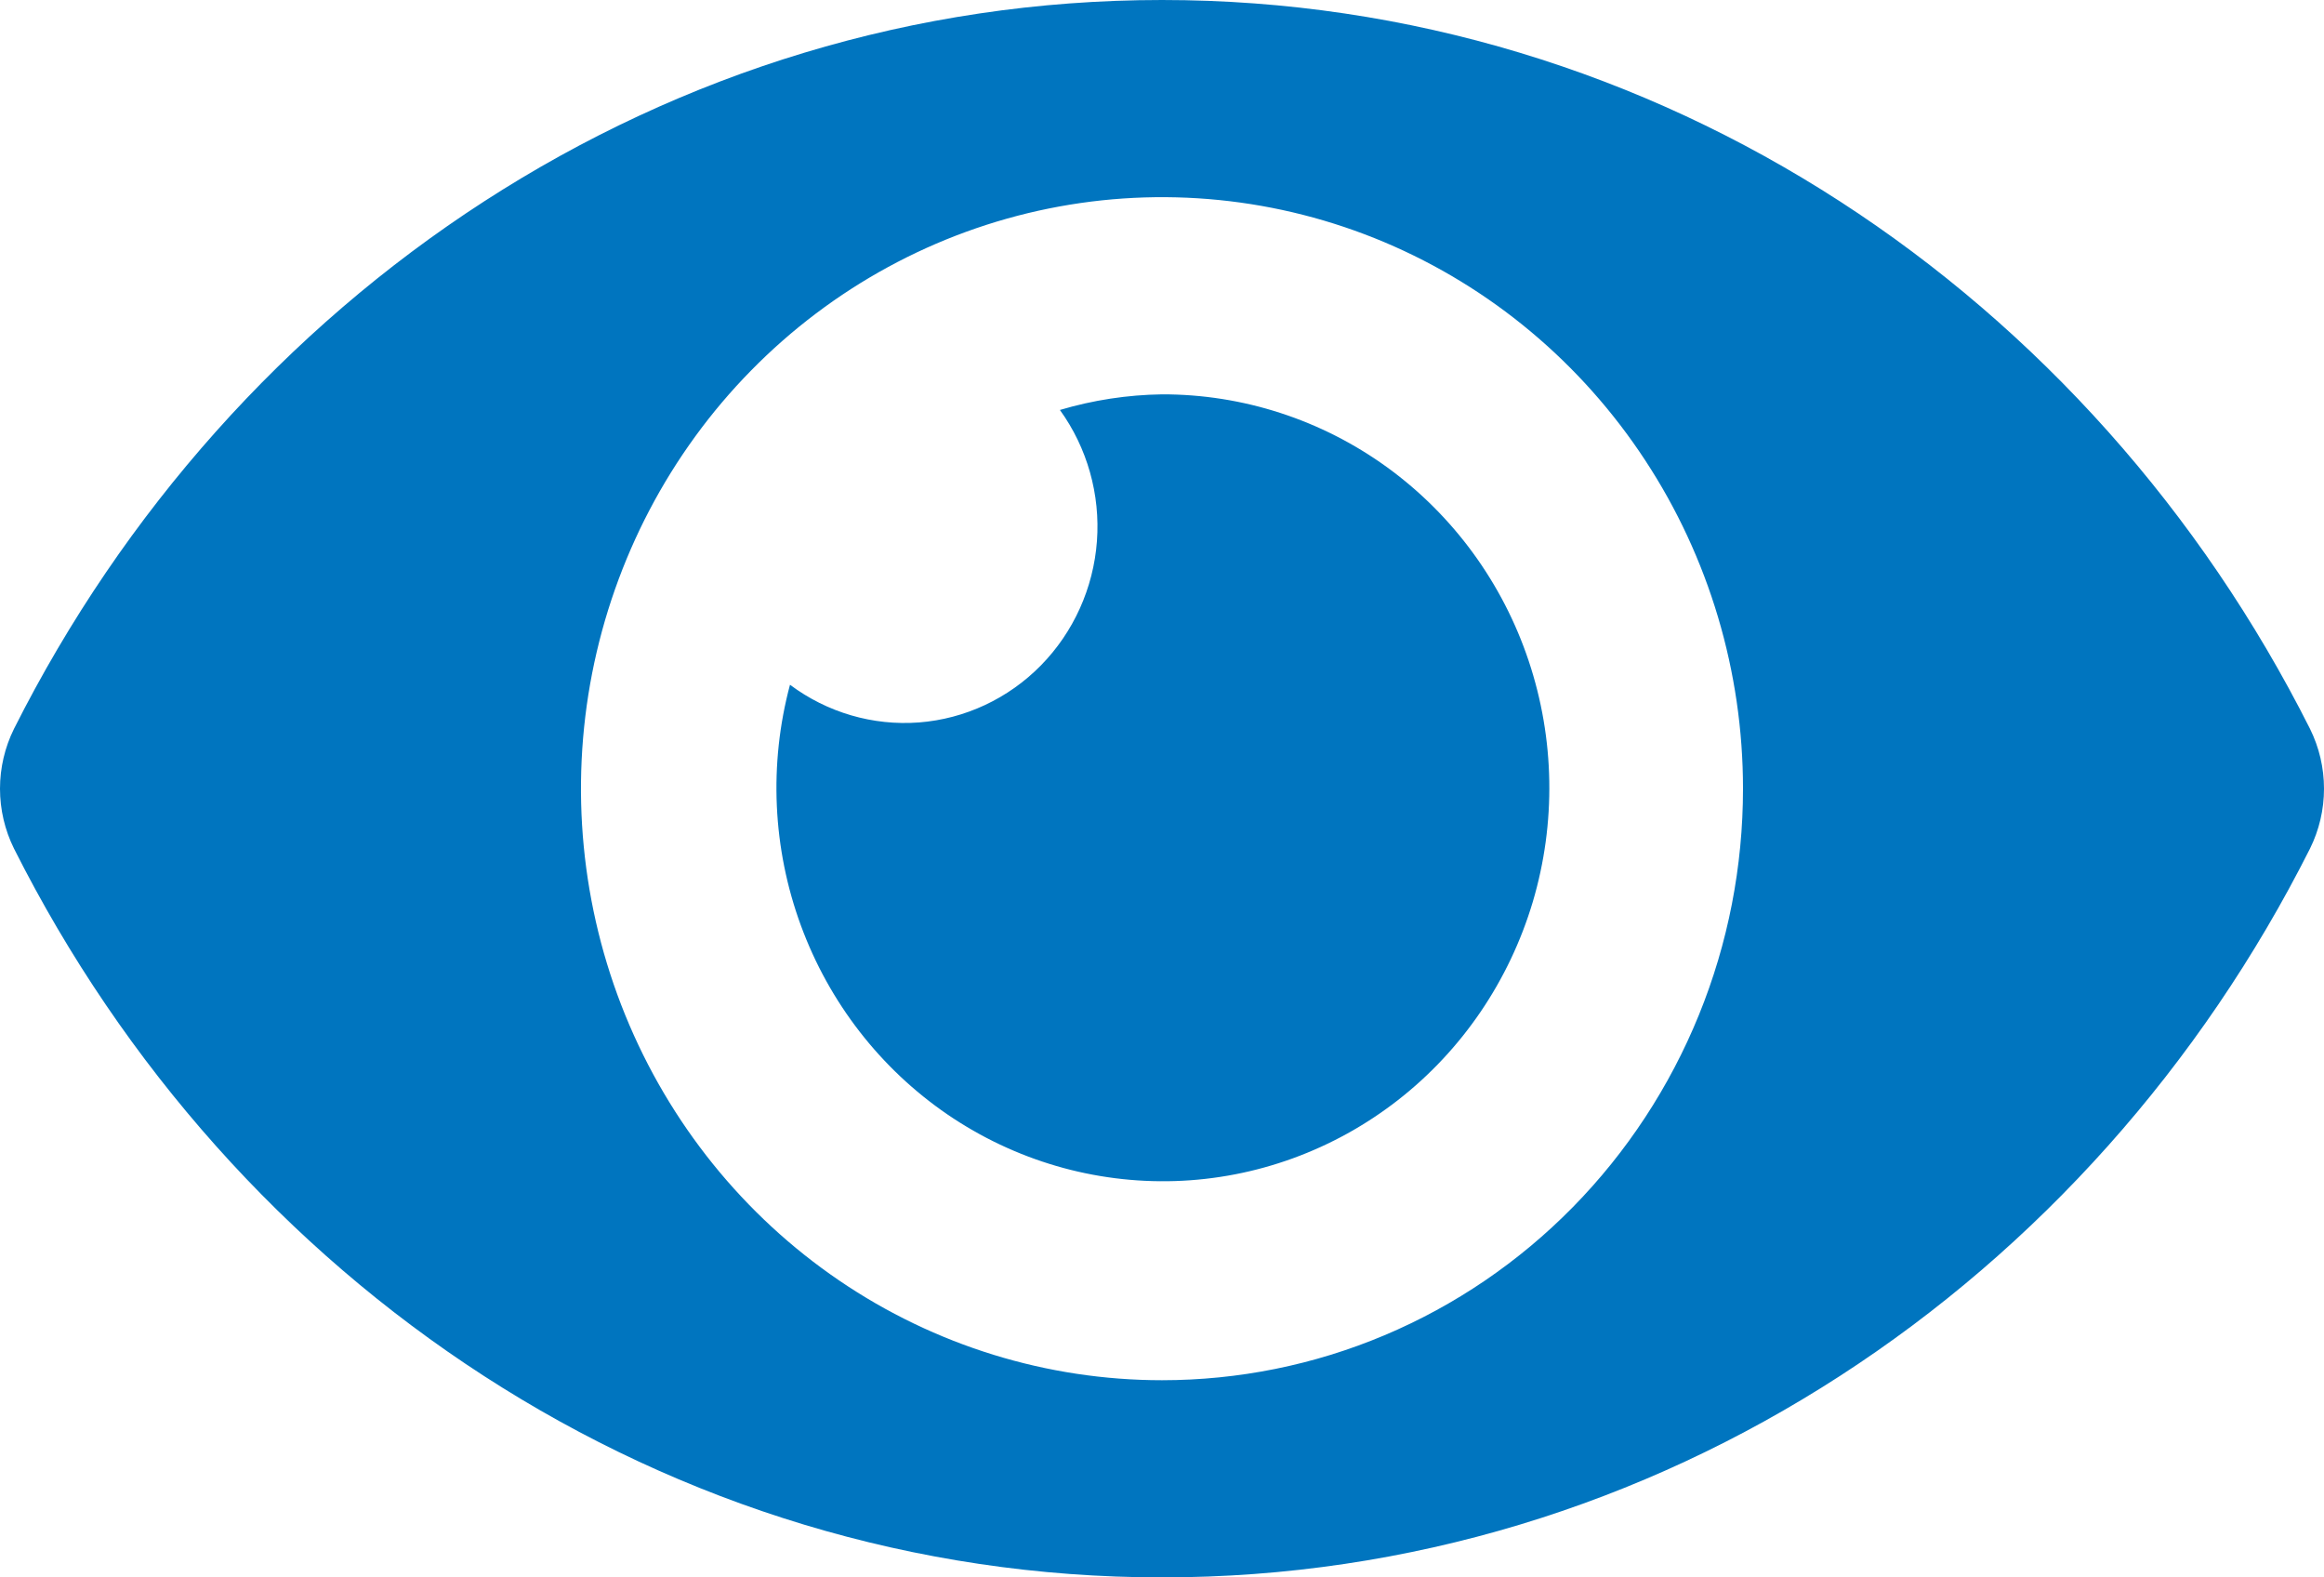 <svg width="28" height="19" viewBox="0 0 28 19" fill="none" xmlns="http://www.w3.org/2000/svg">
<path d="M27.831 8.778C25.195 3.542 19.976 0 14 0C8.024 0 2.804 3.545 0.169 8.778C0.058 9.002 0 9.249 0 9.5C0 9.751 0.058 9.998 0.169 10.222C2.805 15.458 8.024 19 14 19C19.976 19 25.196 15.455 27.831 10.222C27.942 9.998 28 9.751 28 9.5C28 9.249 27.942 9.002 27.831 8.778ZM14 16.625C12.616 16.625 11.262 16.207 10.111 15.424C8.96 14.641 8.063 13.528 7.533 12.227C7.003 10.925 6.864 9.492 7.134 8.11C7.405 6.728 8.071 5.458 9.05 4.462C10.029 3.465 11.277 2.787 12.634 2.512C13.992 2.237 15.4 2.378 16.679 2.917C17.958 3.457 19.051 4.37 19.82 5.542C20.59 6.713 21 8.091 21 9.5C21 10.436 20.82 11.363 20.468 12.227C20.116 13.092 19.601 13.877 18.951 14.539C18.301 15.201 17.529 15.726 16.679 16.084C15.83 16.442 14.919 16.625 14 16.625ZM14 4.75C13.584 4.756 13.17 4.819 12.77 4.938C13.099 5.394 13.258 5.955 13.216 6.519C13.174 7.084 12.934 7.615 12.541 8.015C12.148 8.415 11.626 8.659 11.072 8.702C10.517 8.744 9.966 8.583 9.518 8.248C9.262 9.204 9.308 10.219 9.649 11.147C9.99 12.076 10.608 12.872 11.417 13.425C12.226 13.977 13.184 14.257 14.158 14.226C15.131 14.195 16.071 13.853 16.844 13.25C17.617 12.647 18.184 11.812 18.467 10.864C18.749 9.915 18.732 8.9 18.418 7.961C18.105 7.023 17.509 6.208 16.717 5.632C15.924 5.056 14.974 4.748 14 4.75Z" fill="#0075BF"/>
</svg>
